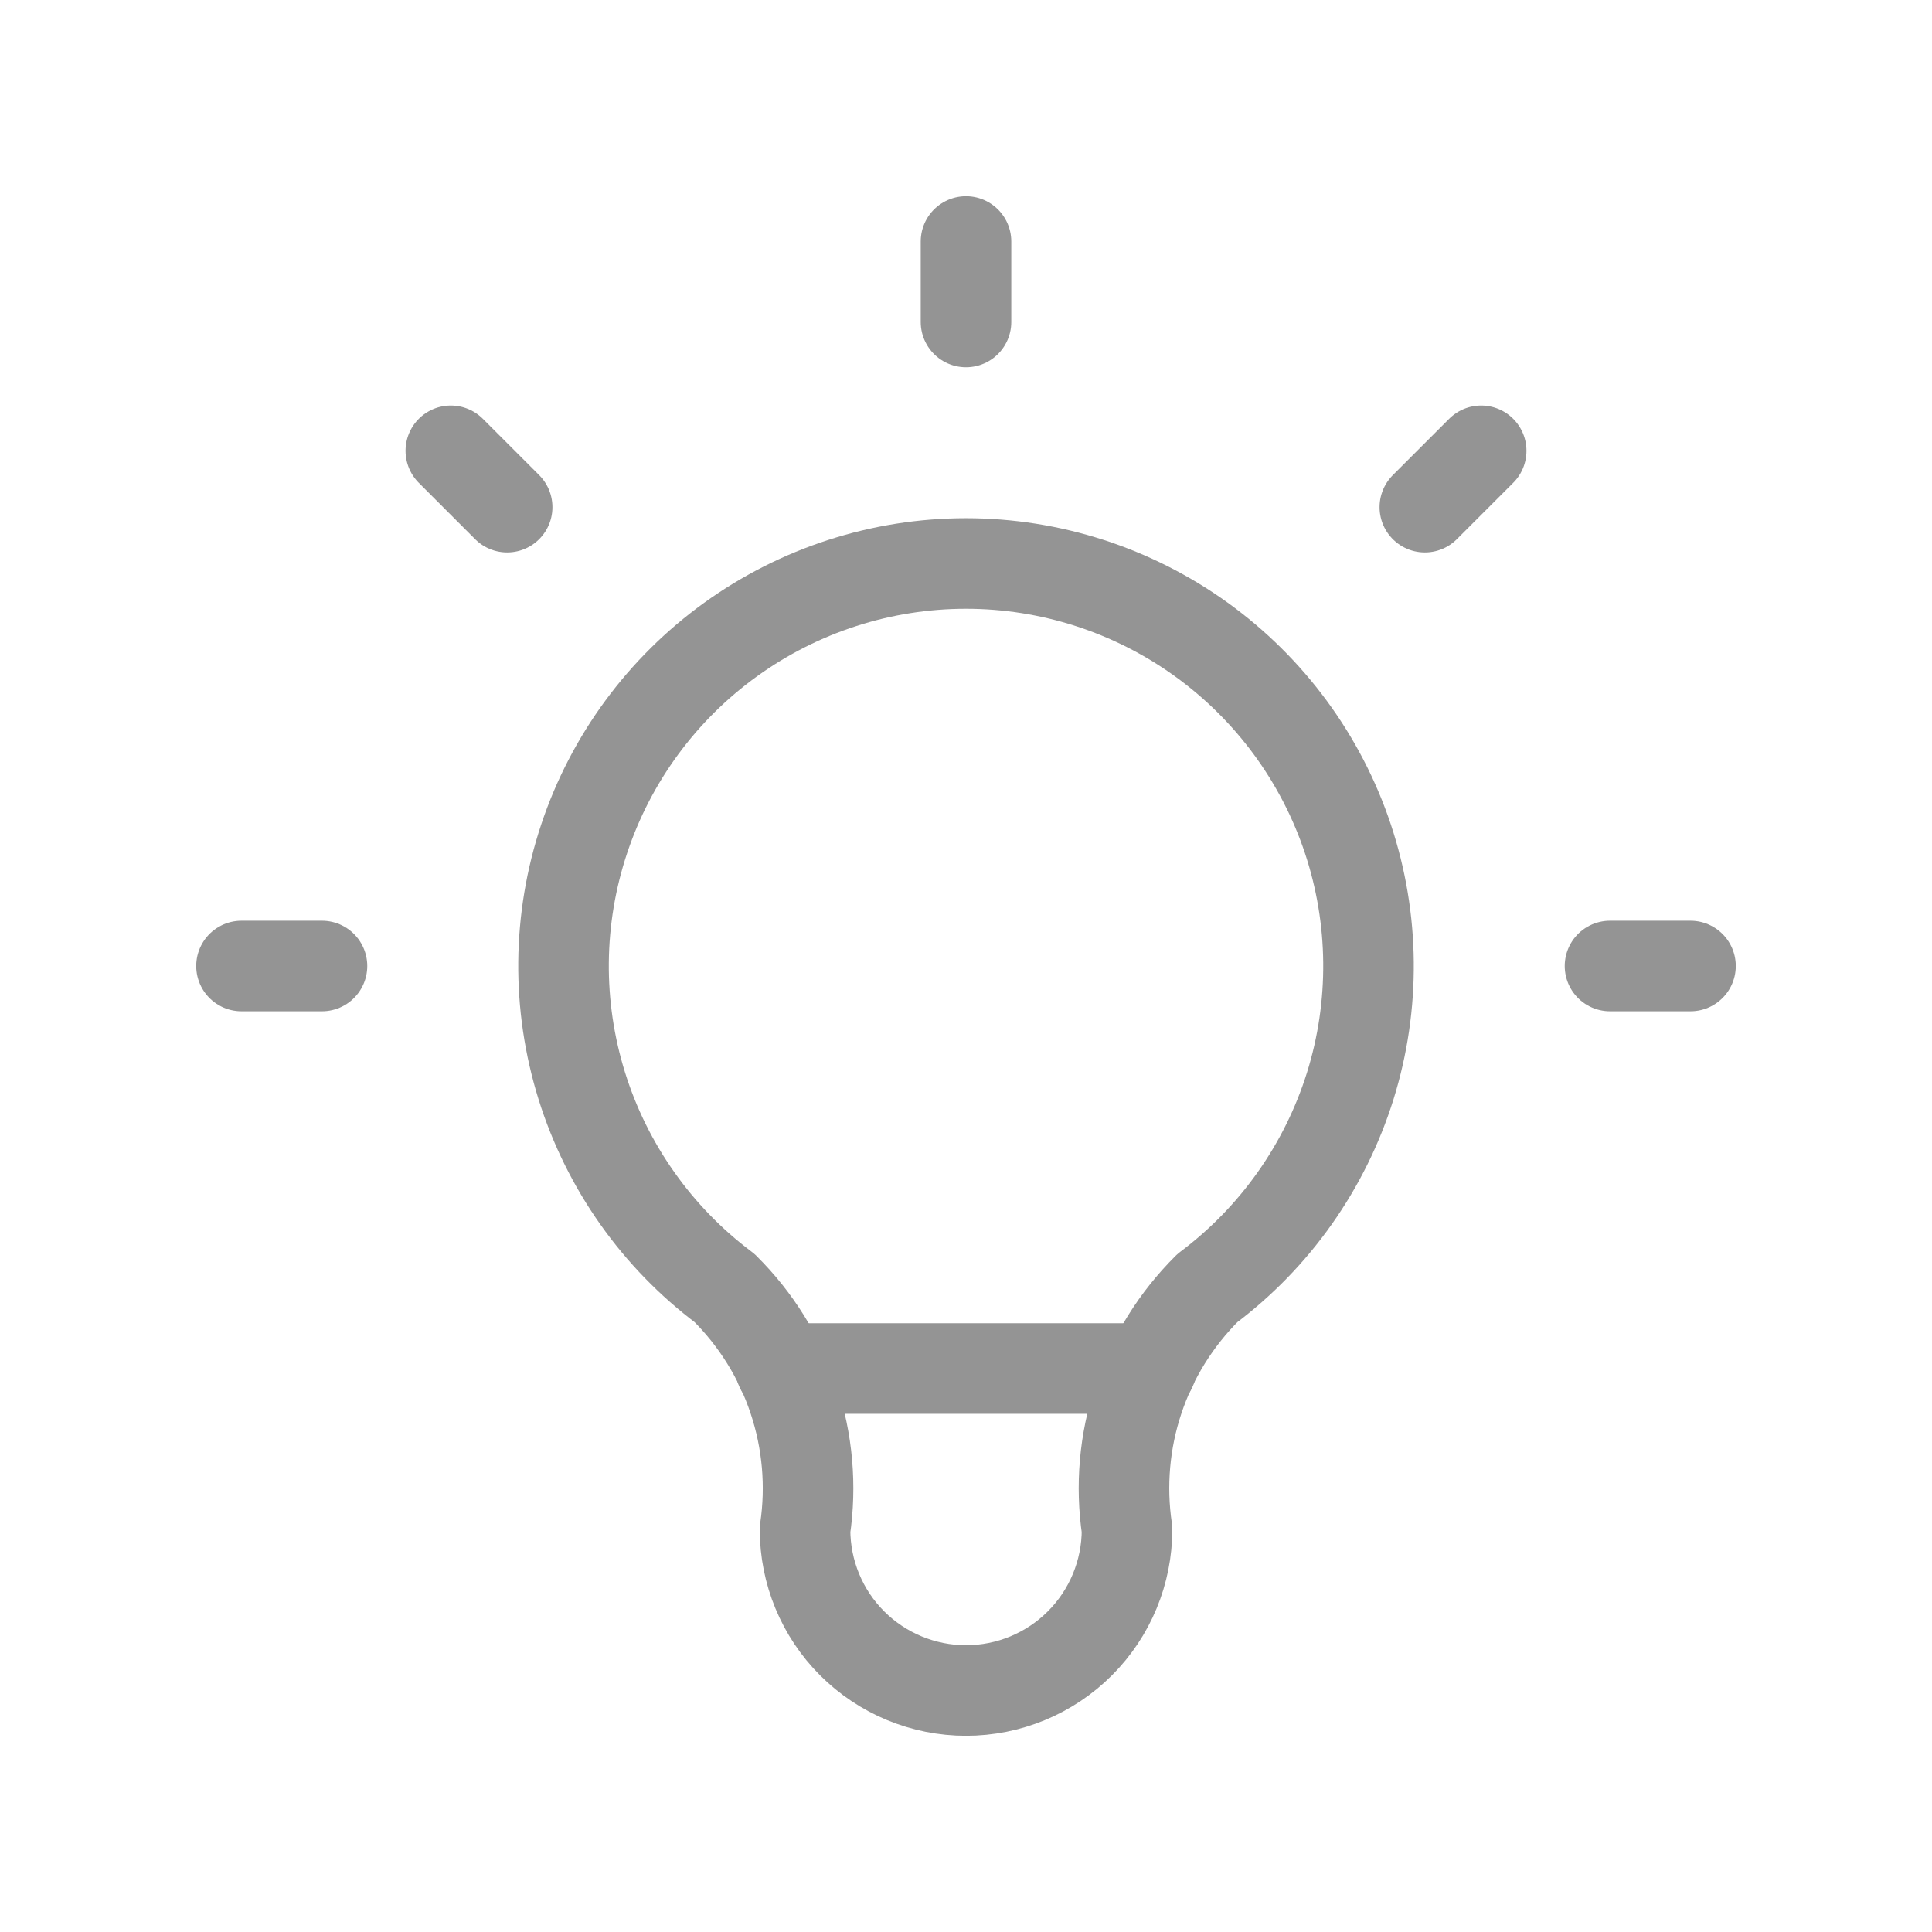 <svg width="32" height="32" viewBox="0 0 32 32" fill="none" xmlns="http://www.w3.org/2000/svg">
<g clip-path="url(#clip0_141_975)">
<path d="M4 16H5.333M16 4V5.333M26.667 16H28M7.467 7.467L8.4 8.4M24.533 7.467L23.6 8.4" stroke="#949494" stroke-width="1.5" stroke-linecap="round" stroke-linejoin="round"/>
<path d="M12 21.333C10.881 20.494 10.054 19.323 9.637 17.988C9.22 16.652 9.233 15.219 9.676 13.892C10.118 12.564 10.967 11.41 12.102 10.592C13.237 9.774 14.601 9.333 16 9.333C17.399 9.333 18.763 9.774 19.898 10.592C21.033 11.41 21.882 12.564 22.325 13.892C22.767 15.219 22.781 16.652 22.364 17.988C21.946 19.323 21.119 20.494 20 21.333C19.48 21.849 19.088 22.479 18.856 23.174C18.624 23.869 18.56 24.609 18.667 25.333C18.667 26.041 18.386 26.719 17.886 27.219C17.386 27.719 16.707 28 16 28C15.293 28 14.615 27.719 14.114 27.219C13.614 26.719 13.334 26.041 13.334 25.333C13.441 24.609 13.376 23.869 13.144 23.174C12.913 22.479 12.521 21.849 12 21.333Z" stroke="#949494" stroke-width="1.5" stroke-linecap="round" stroke-linejoin="round"/>
<path d="M12.933 22.667H19.066" stroke="#949494" stroke-width="1.5" stroke-linecap="round" stroke-linejoin="round"/>
</g>
<defs>
<clipPath id="clip0_141_975">
<rect width="32" height="32" fill="white"/>
</clipPath>
</defs>
</svg>

